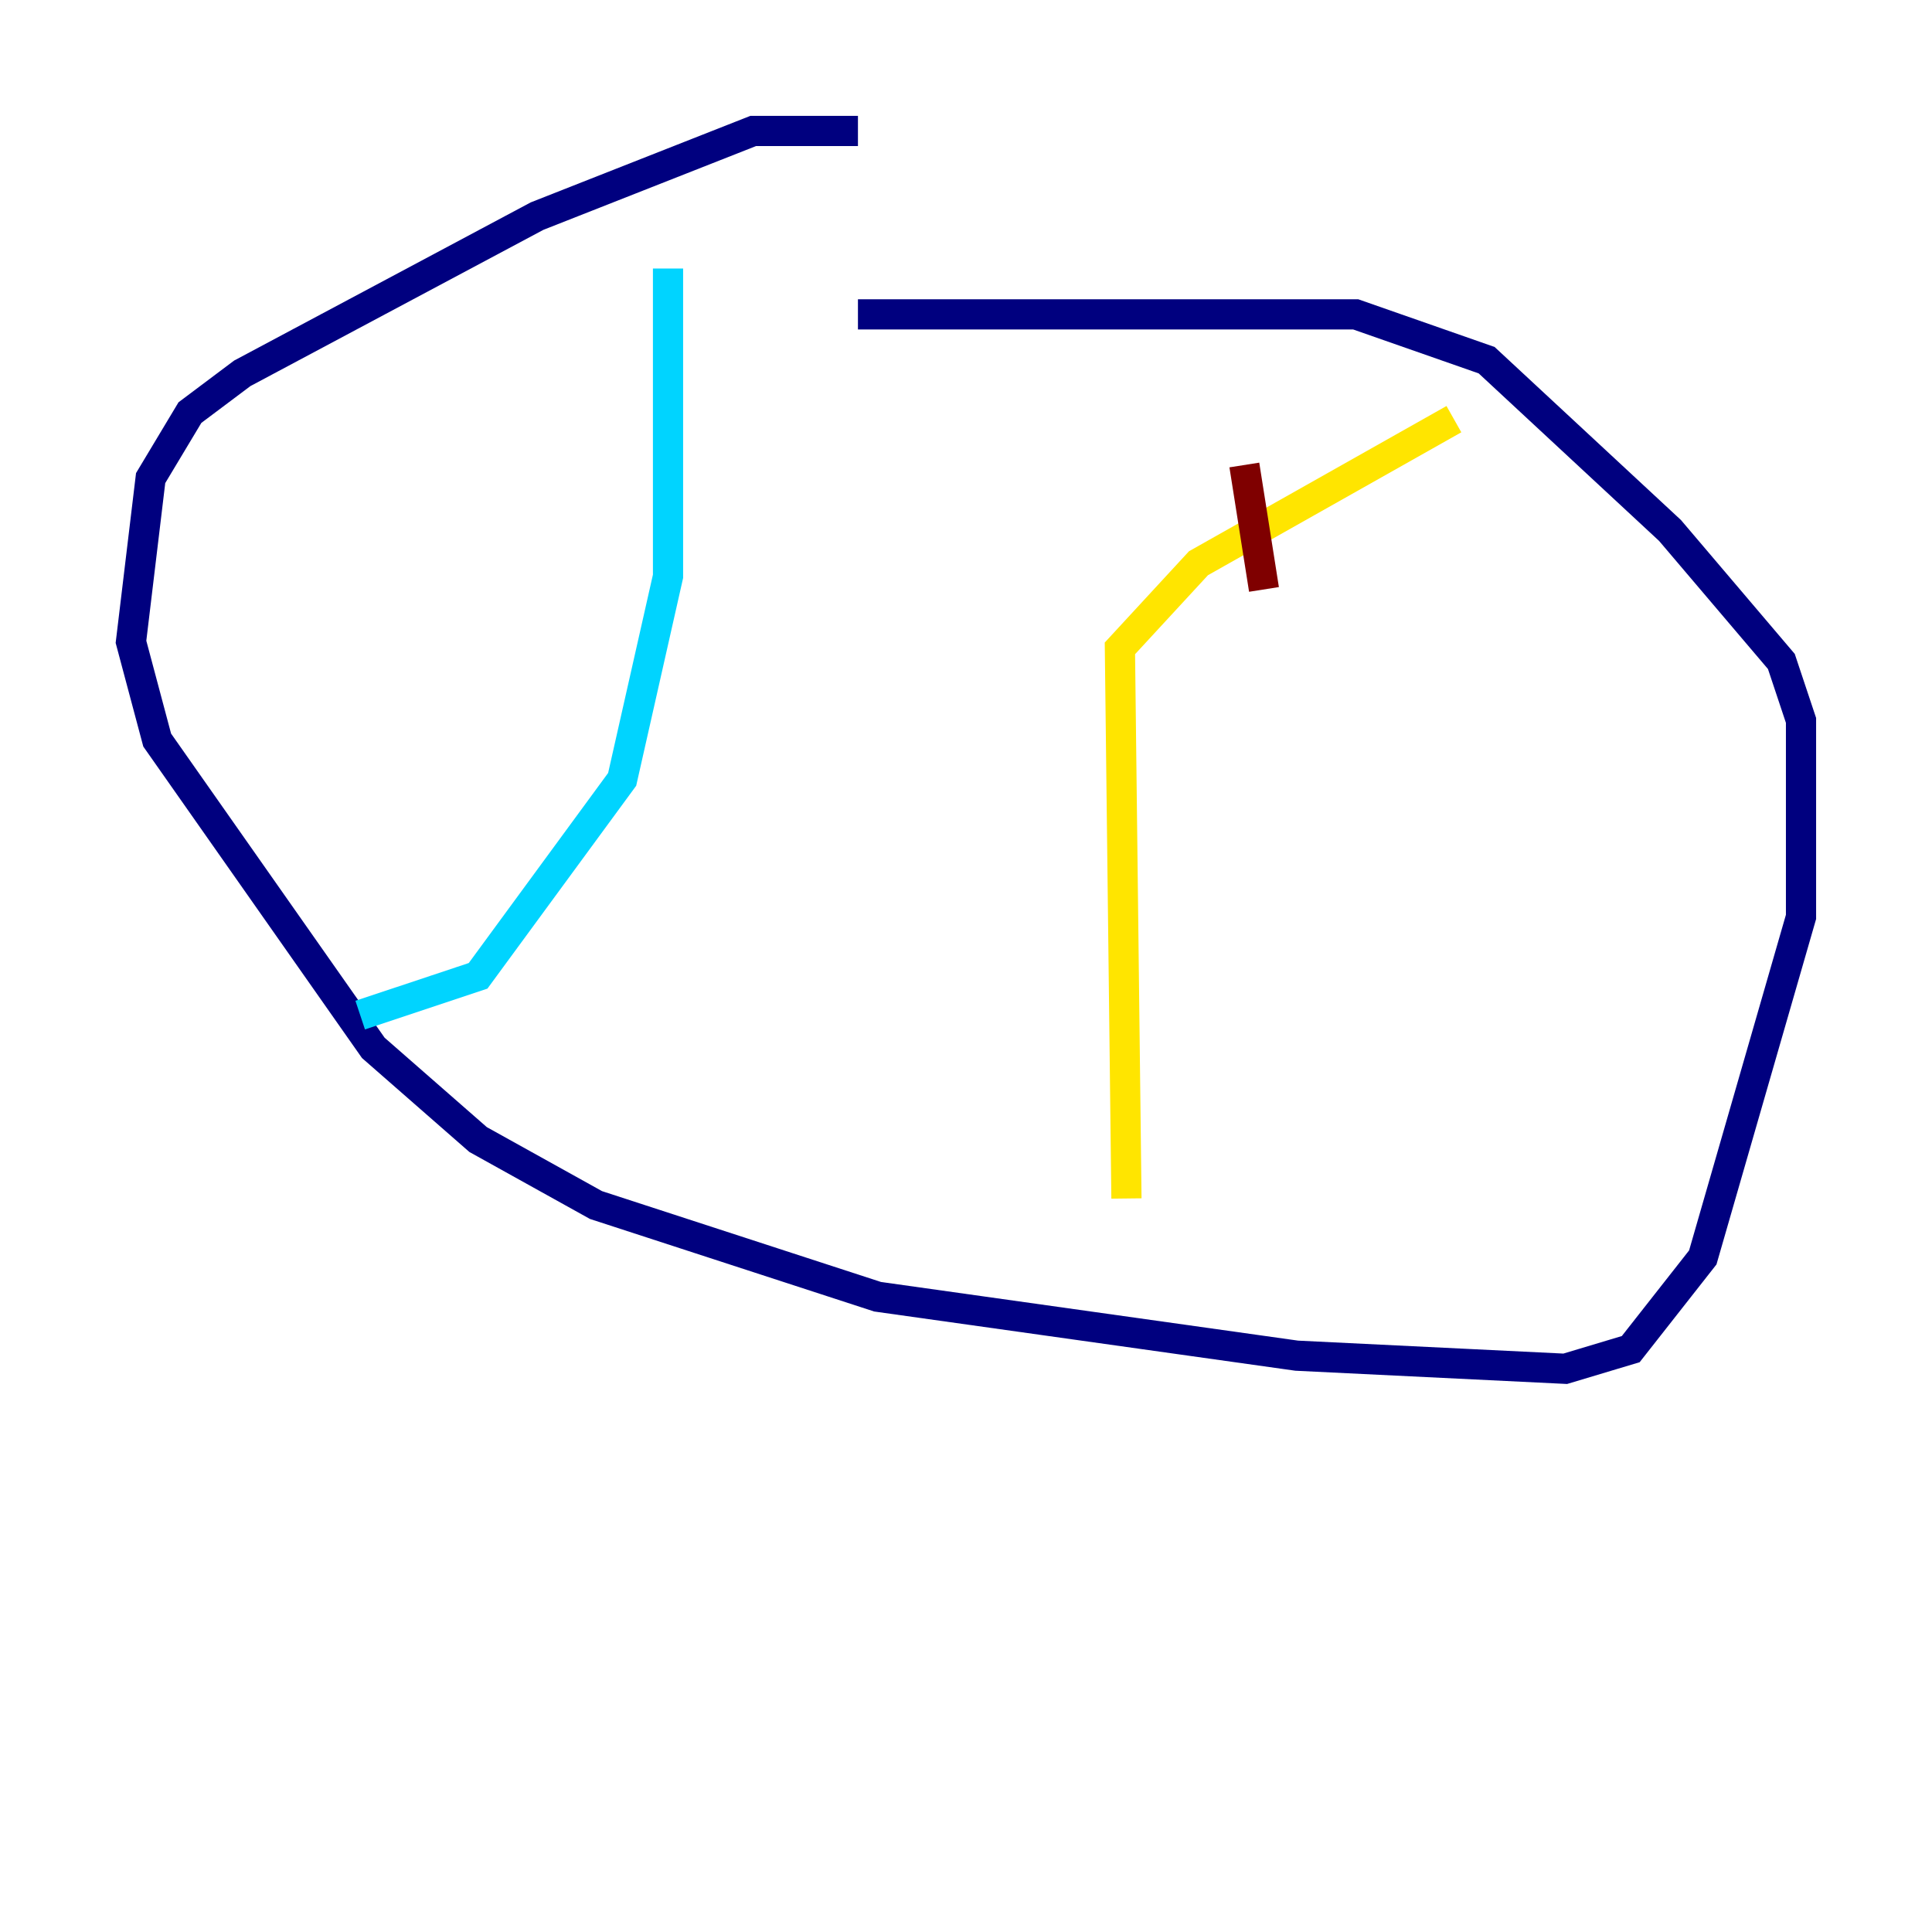 <?xml version="1.0" encoding="utf-8" ?>
<svg baseProfile="tiny" height="128" version="1.2" viewBox="0,0,128,128" width="128" xmlns="http://www.w3.org/2000/svg" xmlns:ev="http://www.w3.org/2001/xml-events" xmlns:xlink="http://www.w3.org/1999/xlink"><defs /><polyline fill="none" points="56.841,8.678 49.898,8.678 35.58,14.319 16.054,24.732 12.583,27.336 9.98,31.675 8.678,42.522 10.414,49.031 24.732,69.424 31.675,75.498 39.485,79.837 58.142,85.912 85.912,89.817 103.702,90.685 108.041,89.383 112.814,83.308 119.322,60.746 119.322,47.729 118.02,43.824 110.644,35.146 98.495,23.864 89.817,20.827 56.841,20.827" stroke="#00007f" stroke-width="2" /><polyline fill="none" points="44.258,17.79 44.258,38.183 41.22,51.634 31.675,64.651 23.864,67.254" stroke="#00d4ff" stroke-width="2" /><polyline fill="none" points="96.325,27.77 79.403,37.315 74.197,42.956 74.63,79.403" stroke="#ffe500" stroke-width="2" /><polyline fill="none" points="82.441,30.807 83.742,39.051" stroke="#7f0000" stroke-width="2" /></svg>